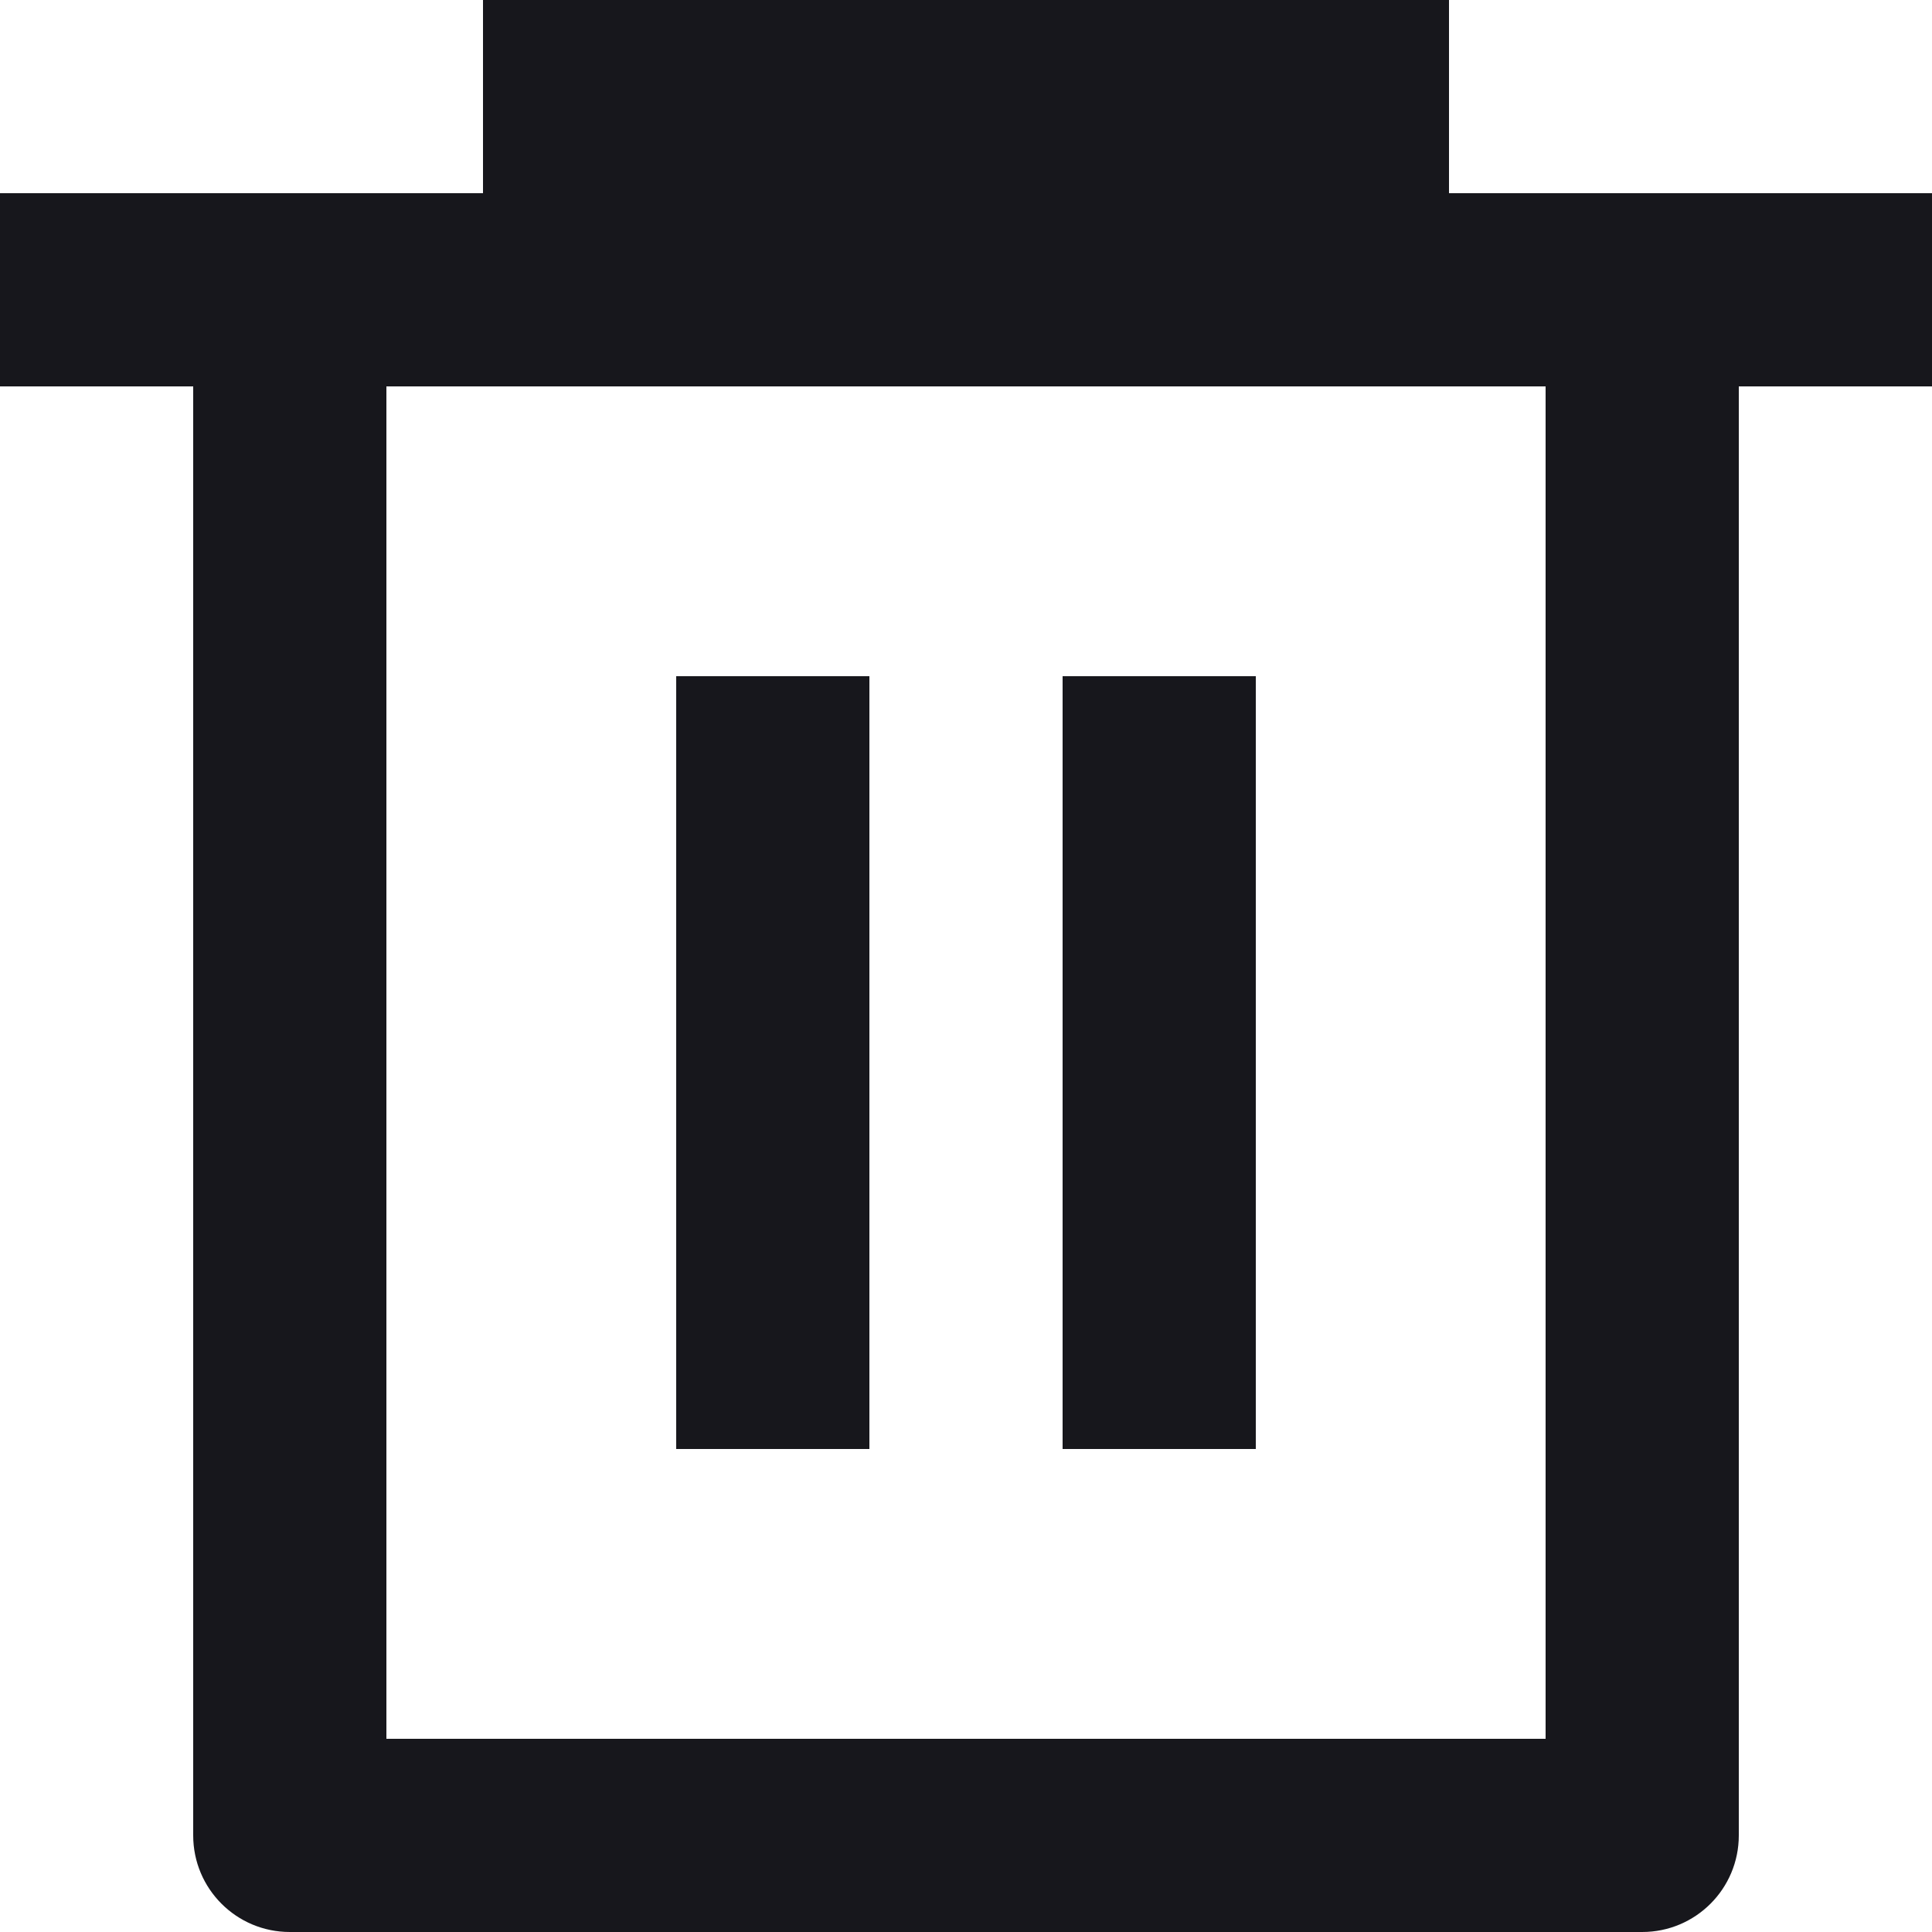 <svg width="16" height="16" viewBox="0 0 16 16" fill="none" xmlns="http://www.w3.org/2000/svg">
<path d="M4 1.6V0H12V1.6H16V3.2H14.4V15.2C14.4 15.642 14.042 16 13.6 16H2.4C1.958 16 1.6 15.642 1.6 15.2V3.2H0V1.6H4ZM3.2 3.2V14.4H12.8V3.2H3.2ZM5.6 5.6H7.2V12H5.6V5.6ZM8.8 5.6H10.4V12H8.8V5.6Z" fill="#17171C"/>
</svg>
